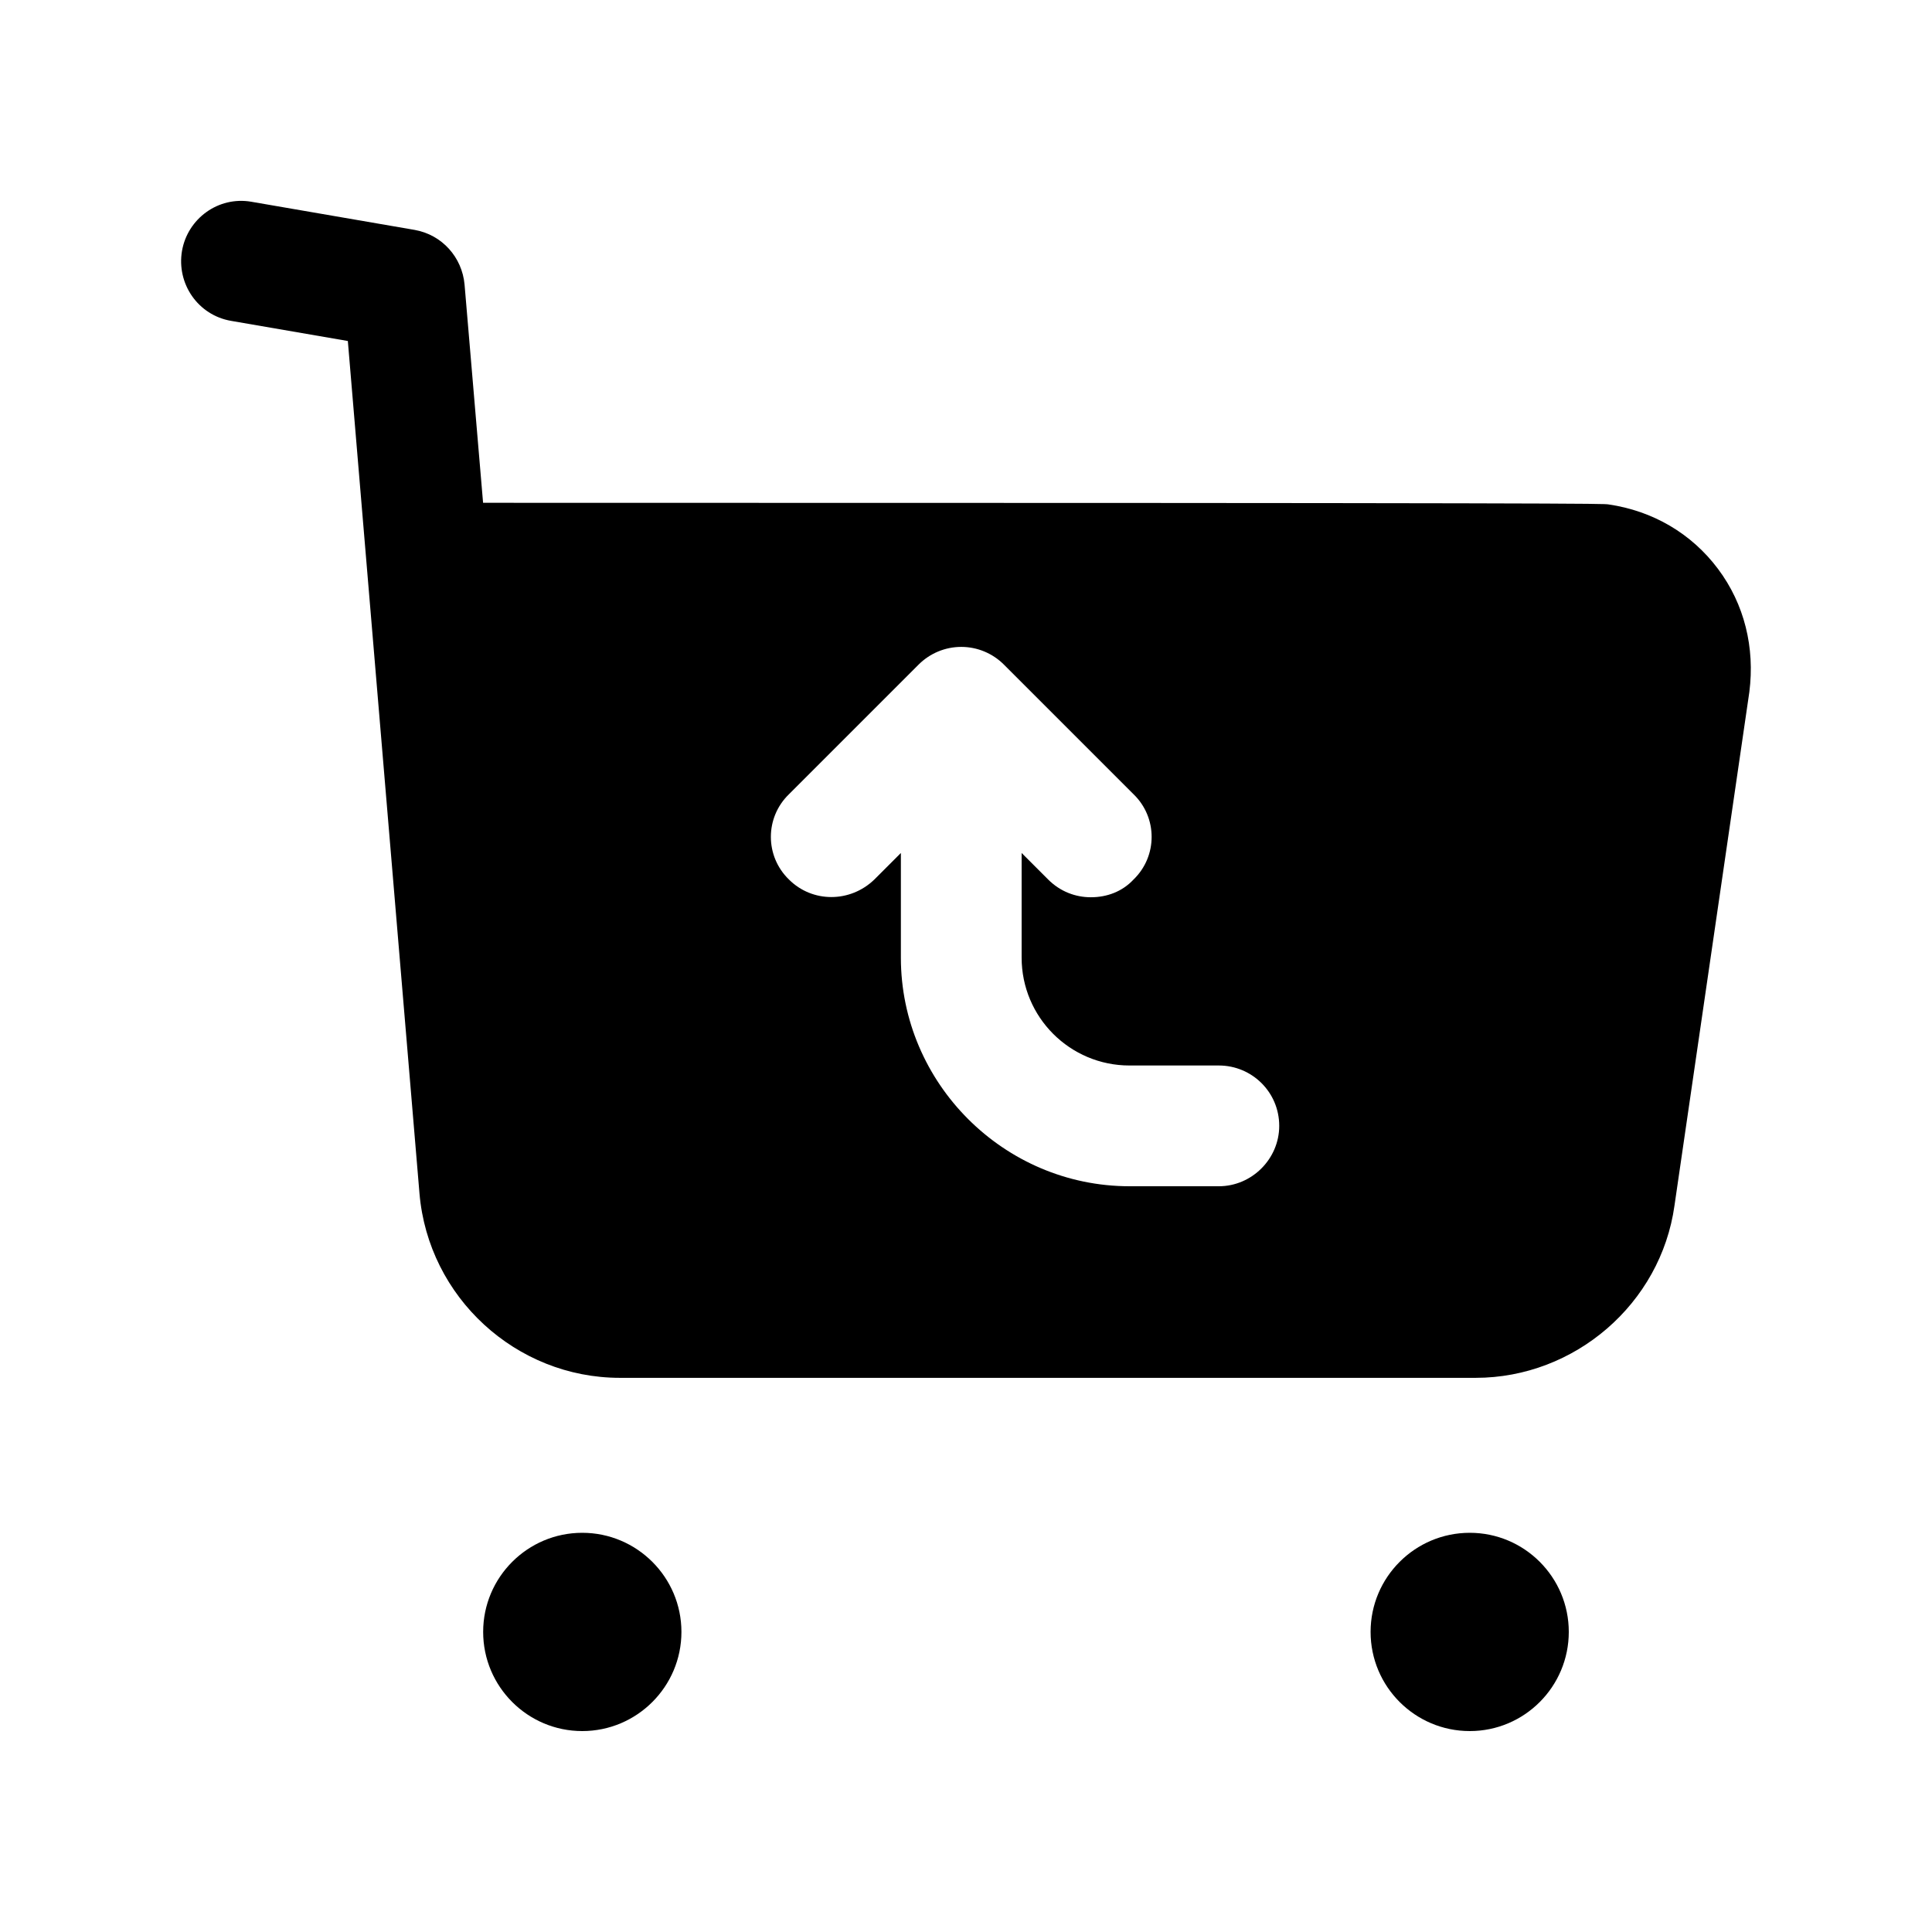 <svg width="24" height="24" viewBox="0 0 24 24" fill="none" xmlns="http://www.w3.org/2000/svg">
<path fill-rule="evenodd" clip-rule="evenodd" d="M15.141 14.736H14.031C12.471 14.736 11.191 13.456 11.191 11.896V10.596L10.861 10.926C10.561 11.216 10.091 11.216 9.801 10.926C9.501 10.636 9.501 10.156 9.801 9.866L11.411 8.256C11.551 8.116 11.741 8.036 11.941 8.036C12.141 8.036 12.331 8.116 12.471 8.256L14.081 9.866C14.381 10.156 14.381 10.636 14.081 10.926C13.941 11.076 13.751 11.146 13.551 11.146C13.361 11.146 13.171 11.076 13.021 10.926L12.691 10.596V11.896C12.691 12.636 13.291 13.236 14.031 13.236H15.141C15.551 13.236 15.891 13.566 15.891 13.986C15.891 14.396 15.551 14.736 15.141 14.736ZM21.341 7.066C21.011 6.626 20.531 6.346 19.981 6.266C19.911 6.256 19.871 6.246 6.001 6.246L5.771 3.536C5.741 3.196 5.491 2.916 5.151 2.856L3.121 2.506C2.711 2.436 2.331 2.716 2.261 3.116C2.191 3.526 2.461 3.916 2.871 3.986L4.321 4.236L5.211 14.826C5.321 16.116 6.411 17.116 7.701 17.116H18.331C19.561 17.116 20.631 16.196 20.801 14.976L21.731 8.596C21.801 8.046 21.671 7.506 21.341 7.066Z" fill="black"/>
<path fill-rule="evenodd" clip-rule="evenodd" d="M7.233 19.041C6.554 19.041 6.002 19.593 6.002 20.272C6.002 20.952 6.554 21.504 7.233 21.504C7.912 21.504 8.465 20.952 8.465 20.272C8.465 19.593 7.912 19.041 7.233 19.041Z" fill="black"/>
<path fill-rule="evenodd" clip-rule="evenodd" d="M18.258 19.041C17.578 19.041 17.026 19.593 17.026 20.272C17.026 20.952 17.578 21.504 18.258 21.504C18.937 21.504 19.488 20.952 19.488 20.272C19.488 19.593 18.937 19.041 18.258 19.041Z" fill="black"/>
</svg>